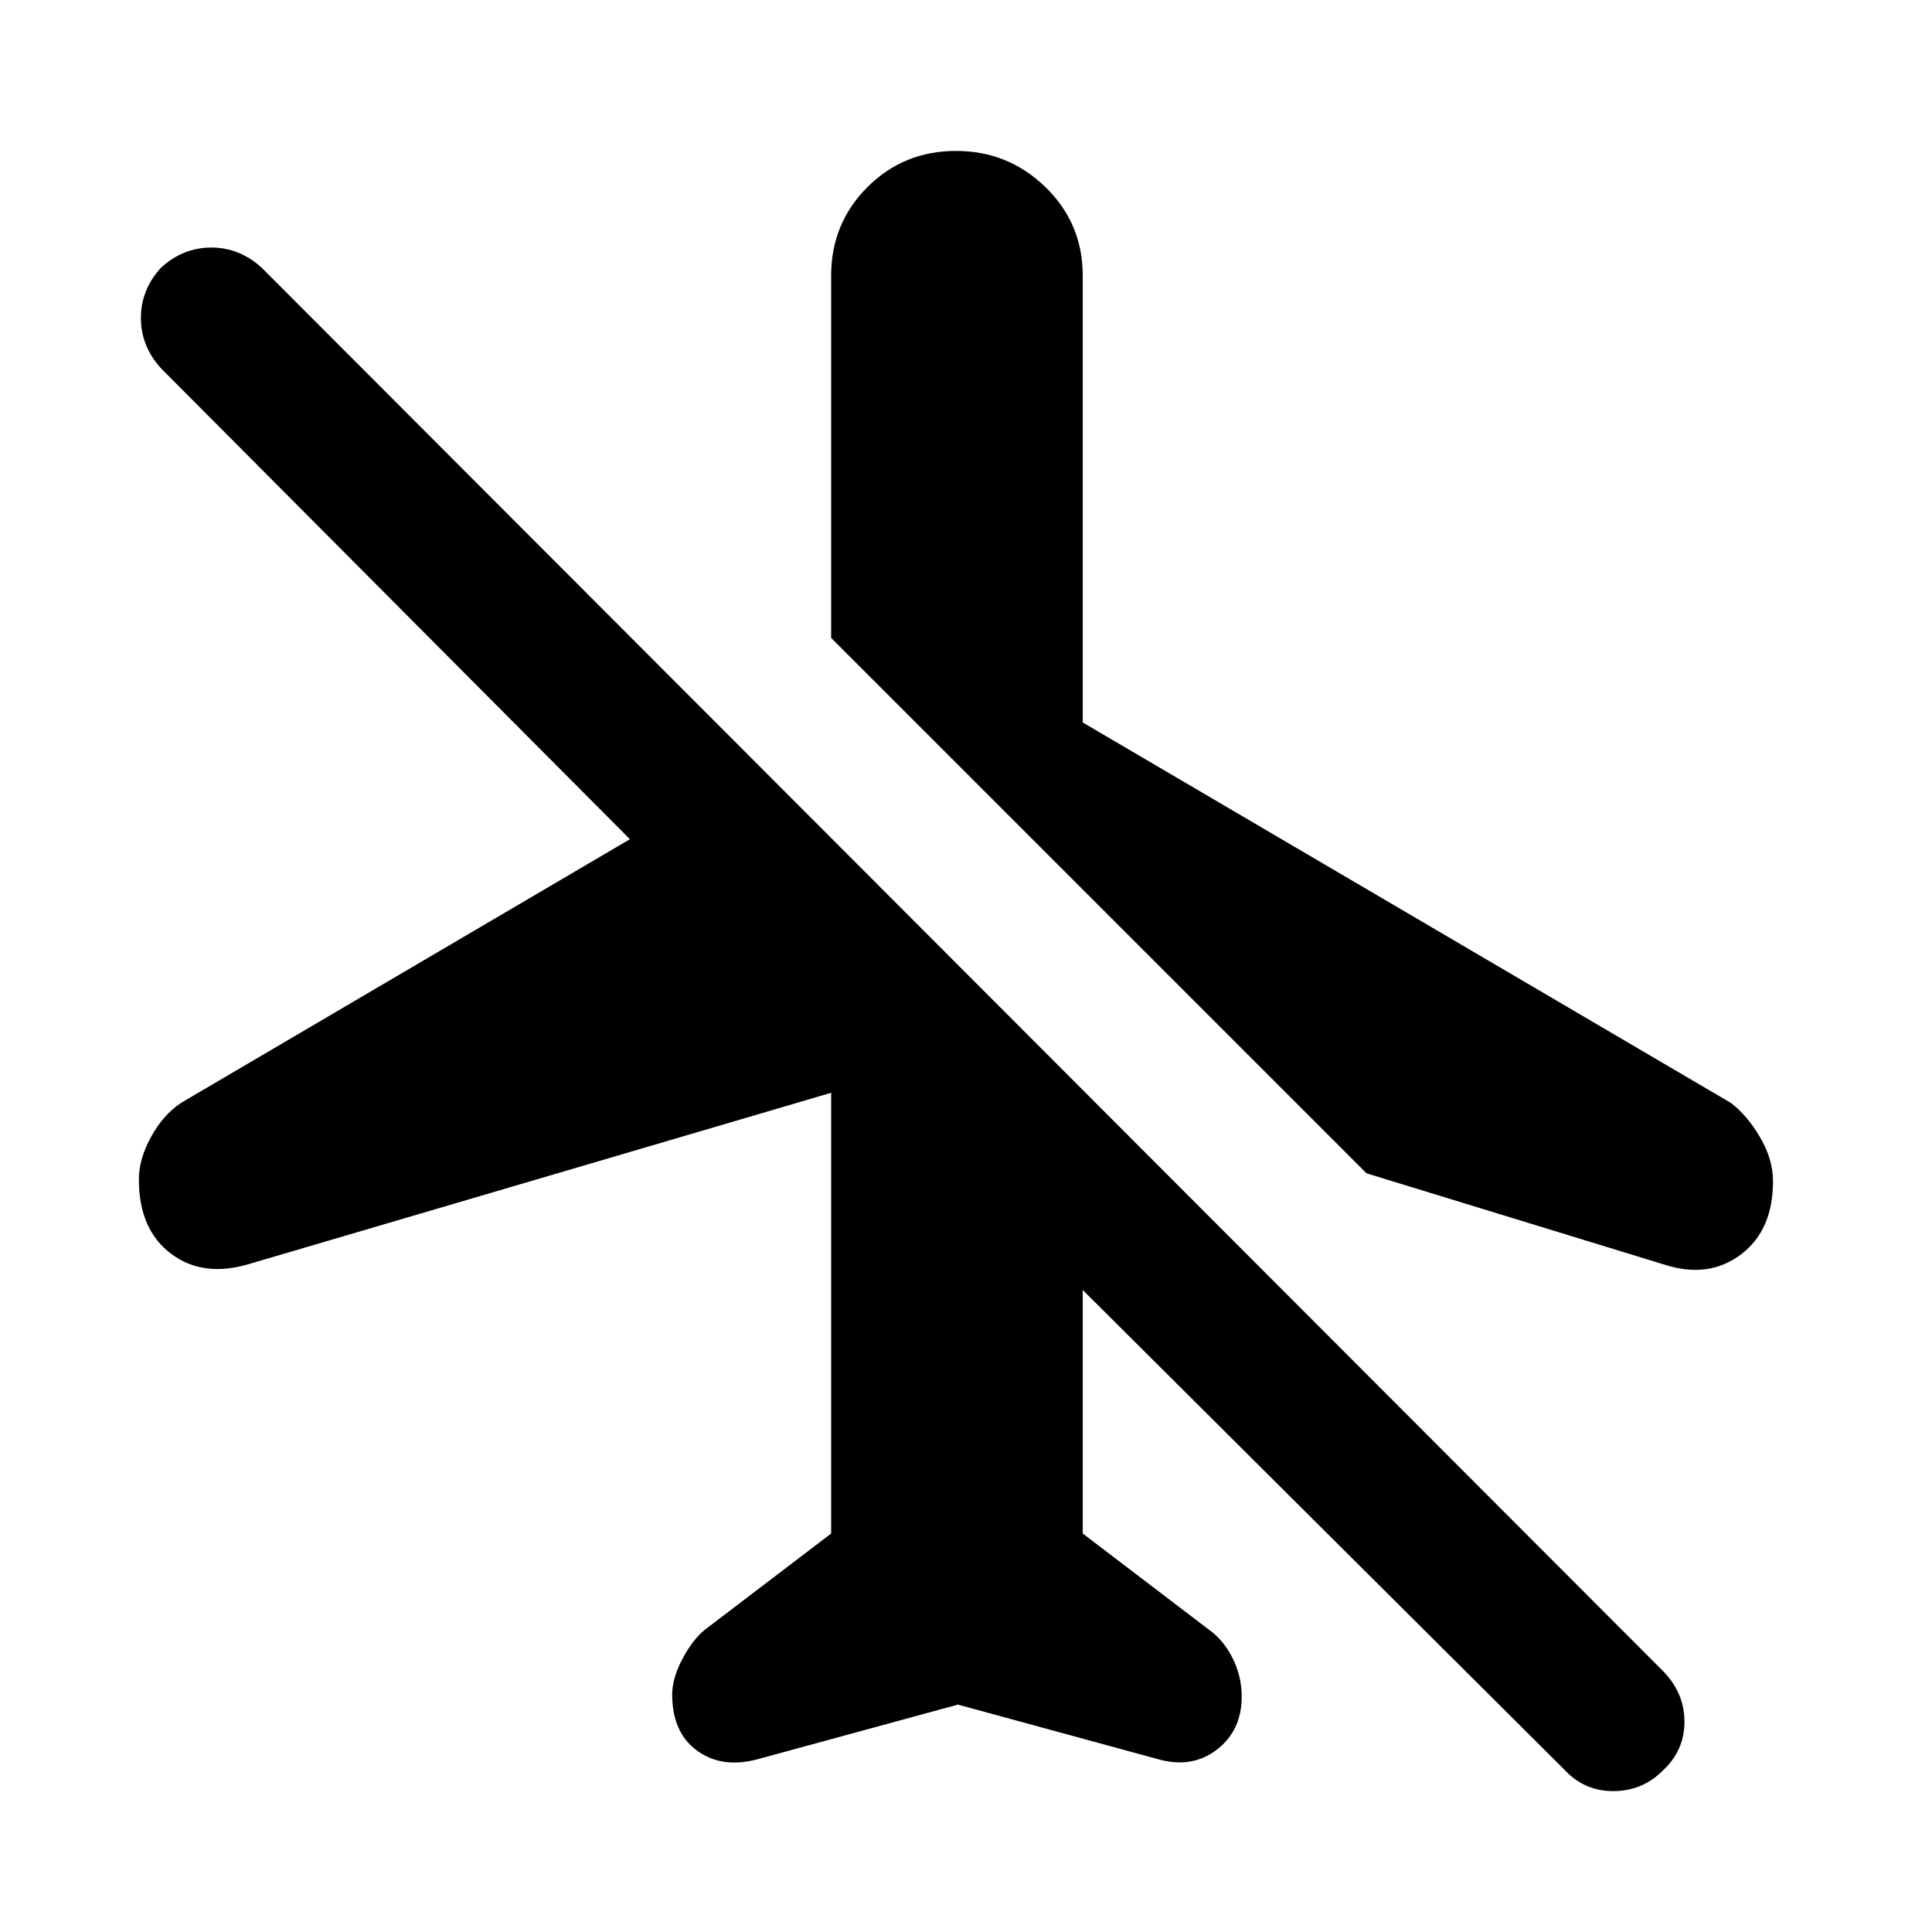 <svg xmlns="http://www.w3.org/2000/svg" height="40" width="40"><path d="m34.542 26.208-6.25-1.916-11.084-11.084v-7.5q0-1.083.75-1.833t1.834-.75q1.083 0 1.854.75.771.75.771 1.833v9.25l13.416 7.875q.334.25.605.709.27.458.27.916 0 1-.646 1.5-.645.5-1.52.25Zm-2.167 10.417-9.958-9.917v5.042l2.625 2q.291.208.479.583.187.375.187.792 0 .708-.52 1.104-.521.396-1.23.188l-4.125-1.125-4.125 1.125q-.75.208-1.27-.167-.521-.375-.521-1.167 0-.333.208-.729.208-.396.458-.604l2.625-2v-9.125L5.167 26.167q-.959.291-1.625-.209-.667-.5-.667-1.541 0-.417.25-.875.25-.459.625-.709l9.292-5.458-9.709-9.75q-.416-.458-.416-1.042 0-.583.416-1.041.459-.417 1.042-.417t1.042.417l29 29.041q.458.459.458 1.063 0 .604-.458 1.021-.417.416-1.021.416-.604 0-1.021-.458Z"/></svg>